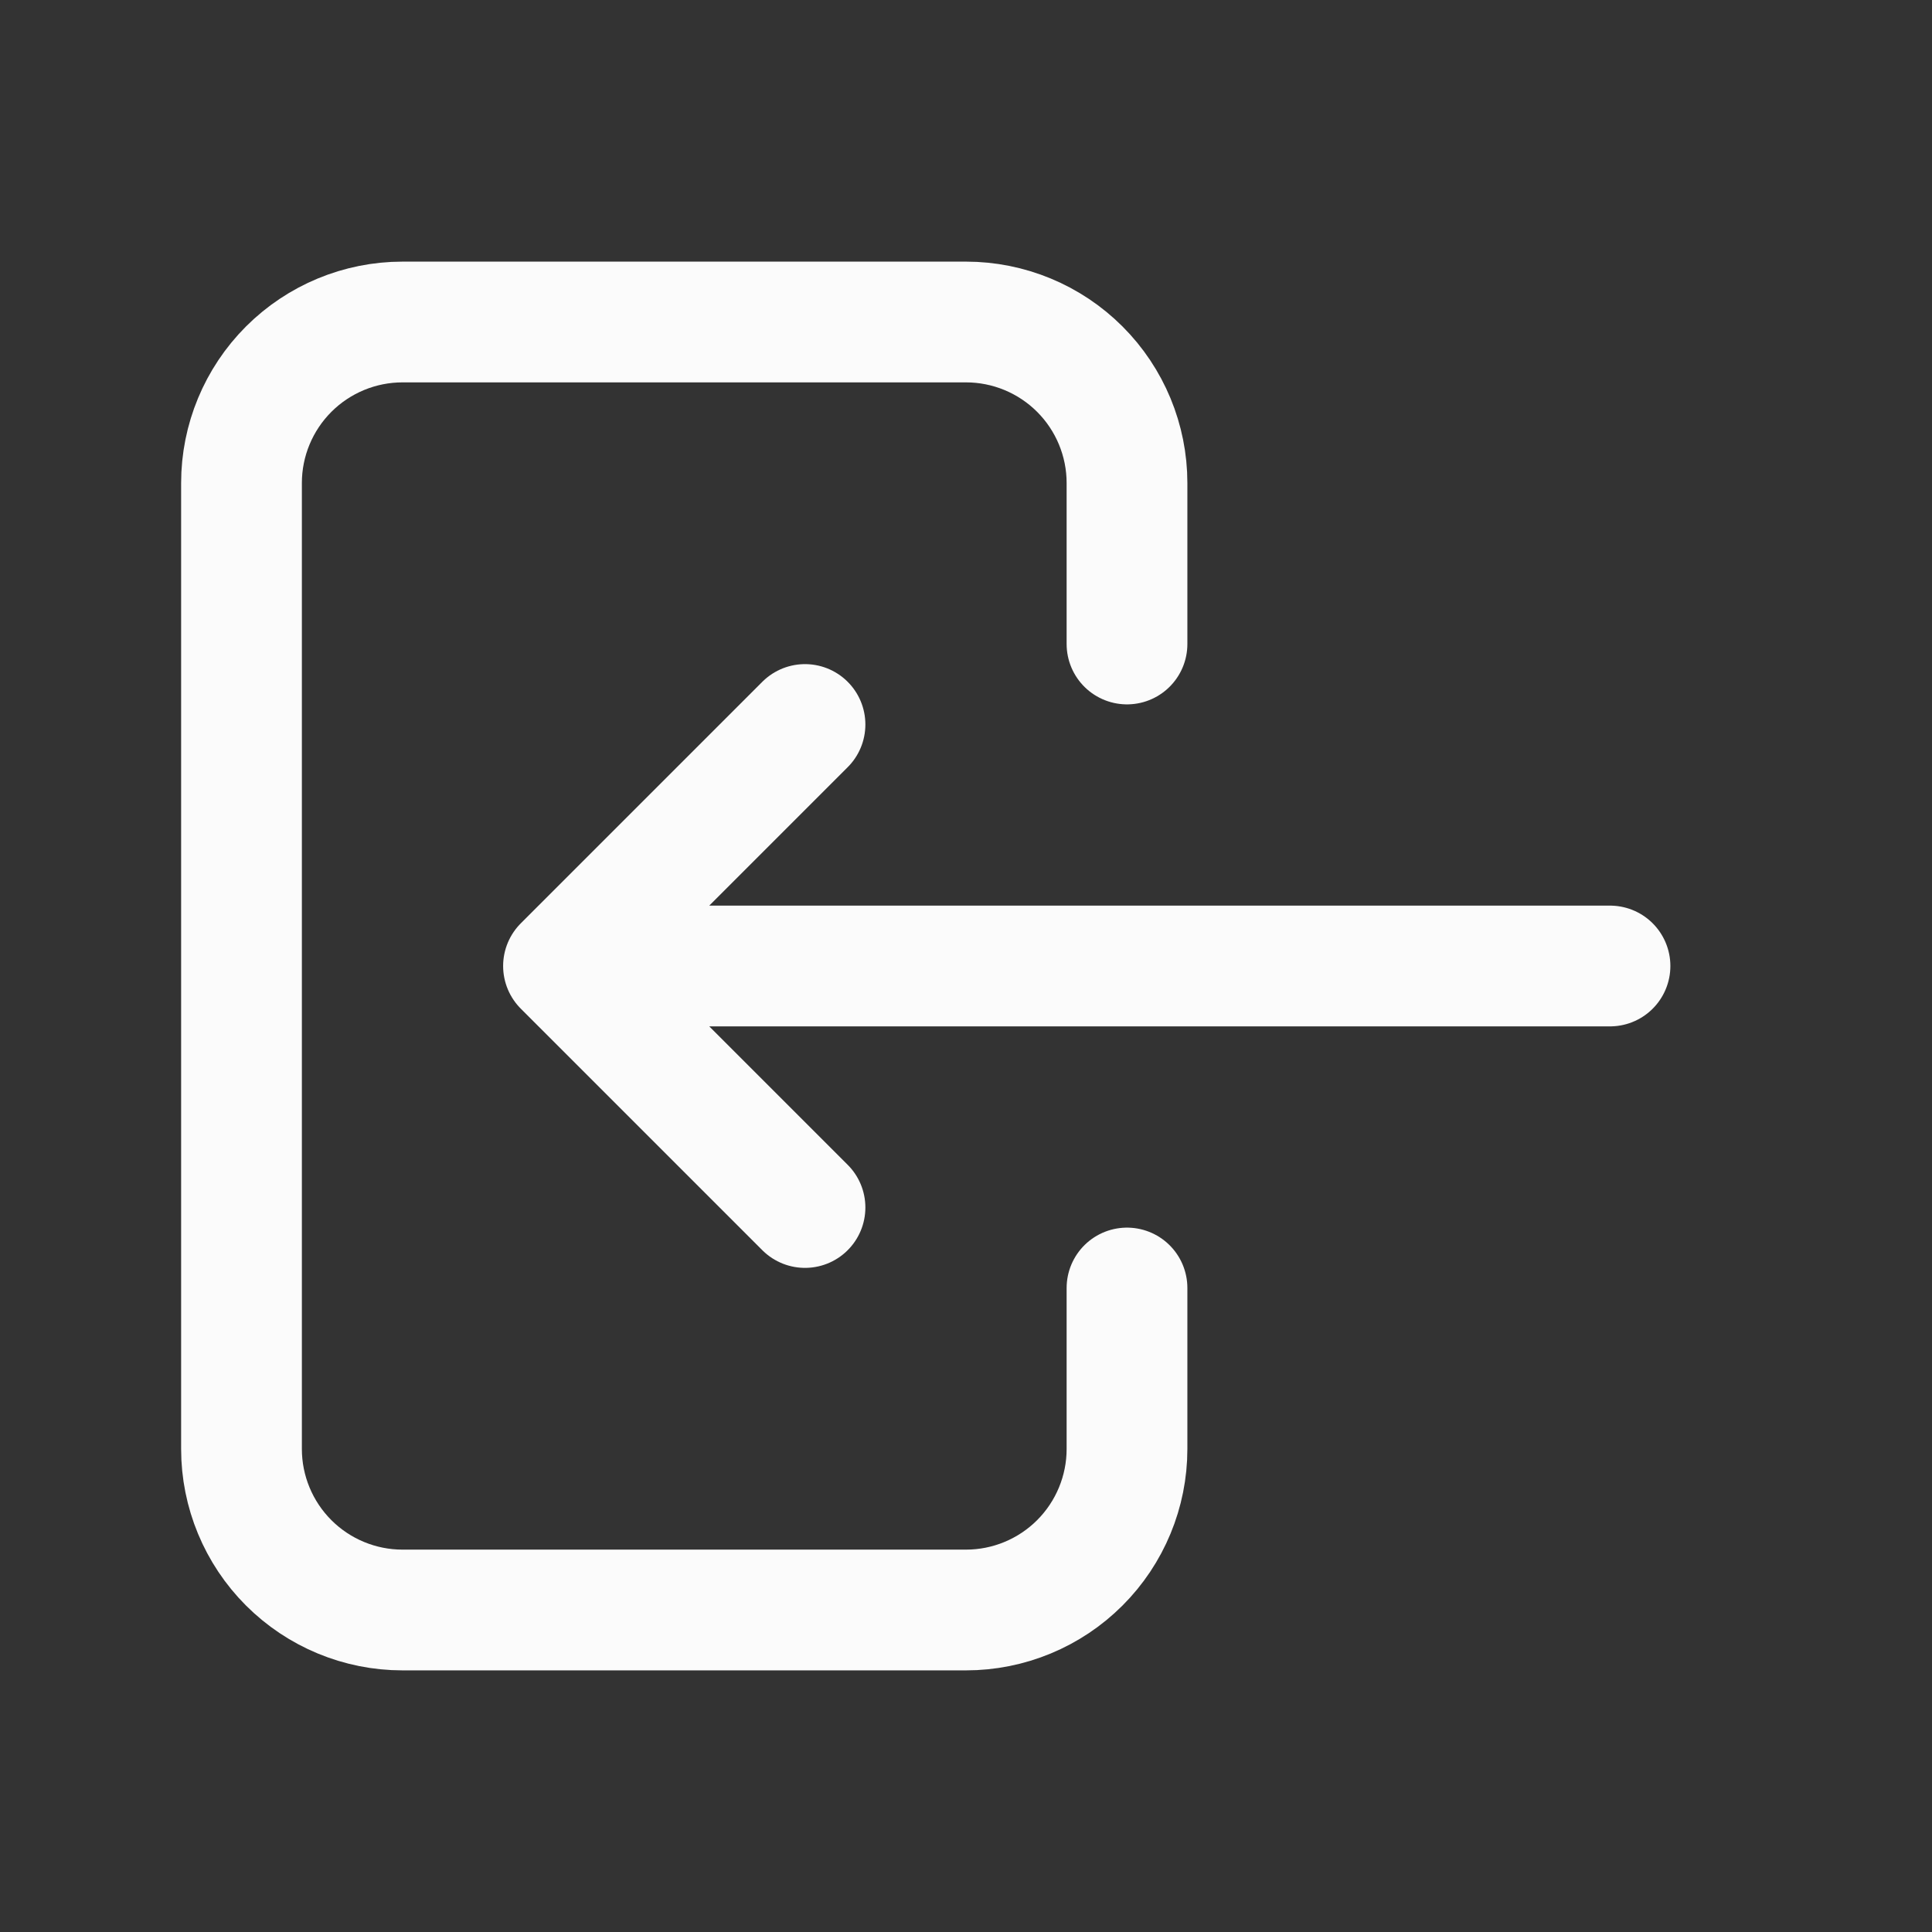 <svg width="24" height="24" viewBox="0 0 24 24" fill="none" xmlns="http://www.w3.org/2000/svg">
<rect x="0" y="0" width="24" height="24" fill="#333333" stroke="none"/>
<g clip-path="url(#clip0_33_8792)">
<path d="M14 8V6C14 5.47 13.789 4.961 13.414 4.586C13.039 4.211 12.53 4 12 4H5C4.47 4 3.961 4.211 3.586 4.586C3.211 4.961 3 5.47 3 6V18C3 18.53 3.211 19.039 3.586 19.414C3.961 19.789 4.47 20 5 20H12C12.53 20 13.039 19.789 13.414 19.414C13.789 19.039 14 18.53 14 18V16" stroke="#FBFBFB" stroke-width="1.5" stroke-linecap="round" stroke-linejoin="round"/>
<path d="M20 12H7M7 12L10 9M7 12L10 15" stroke="#FBFBFB" stroke-width="1.5" stroke-linecap="round" stroke-linejoin="round"/>
</g>
<defs>
<clipPath id="clip0_33_8792">
<rect width="24" height="24" fill="white"/>
</clipPath>
</defs>
</svg>
